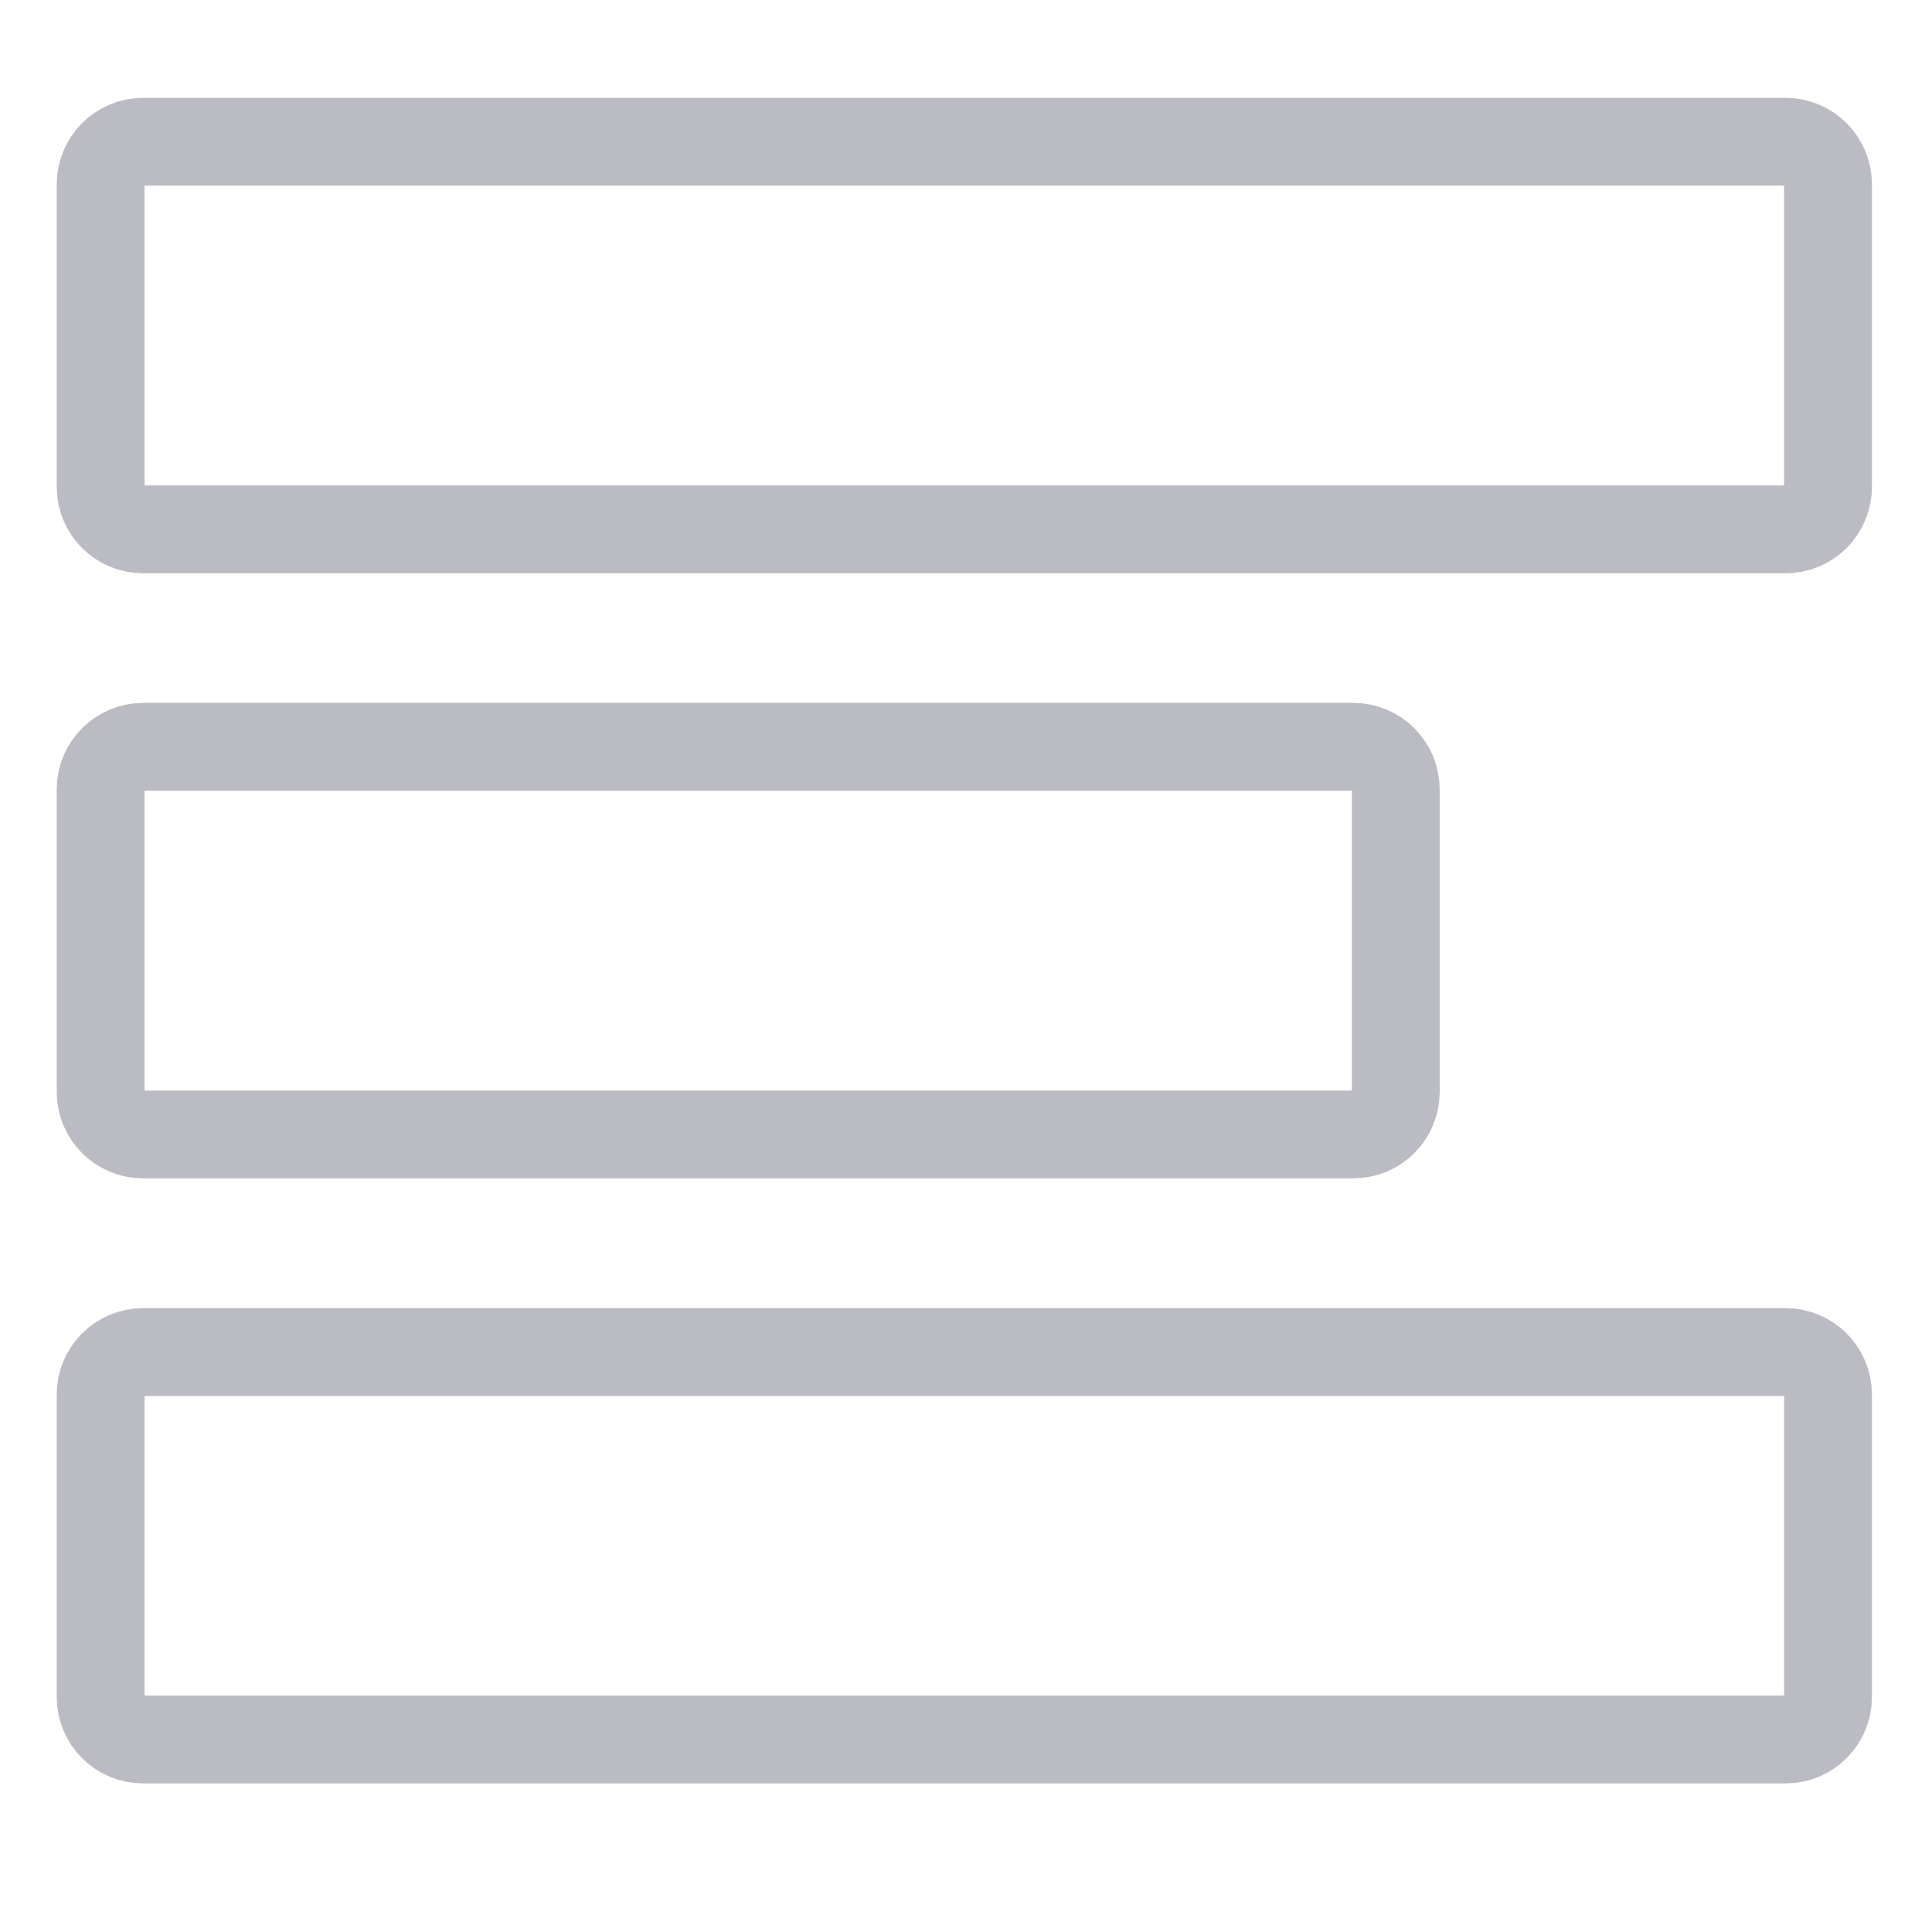 <svg width="11" height="11" viewBox="0 0 11 11" fill="none" xmlns="http://www.w3.org/2000/svg">
<path d="M0.573 7.94C0.573 7.806 0.681 7.698 0.815 7.698H10.166C10.3 7.698 10.408 7.806 10.408 7.94V9.662C10.408 9.796 10.3 9.904 10.166 9.904H0.815C0.681 9.904 0.573 9.796 0.573 9.662V7.94Z" stroke="#BABBC3" stroke-width="0.5"/>
<path d="M0.573 1.05C0.573 0.916 0.681 0.807 0.815 0.807H10.166C10.3 0.807 10.408 0.916 10.408 1.05V2.772C10.408 2.906 10.3 3.014 10.166 3.014H0.815C0.681 3.014 0.573 2.906 0.573 2.772V1.05Z" stroke="#BABBC3" stroke-width="0.5"/>
<path d="M0.573 4.495C0.573 4.361 0.681 4.252 0.815 4.252H7.705C7.839 4.252 7.947 4.361 7.947 4.495V6.217C7.947 6.351 7.839 6.459 7.705 6.459H0.815C0.681 6.459 0.573 6.351 0.573 6.217V4.495Z" stroke="#BABBC3" stroke-width="0.5"/>
</svg>
